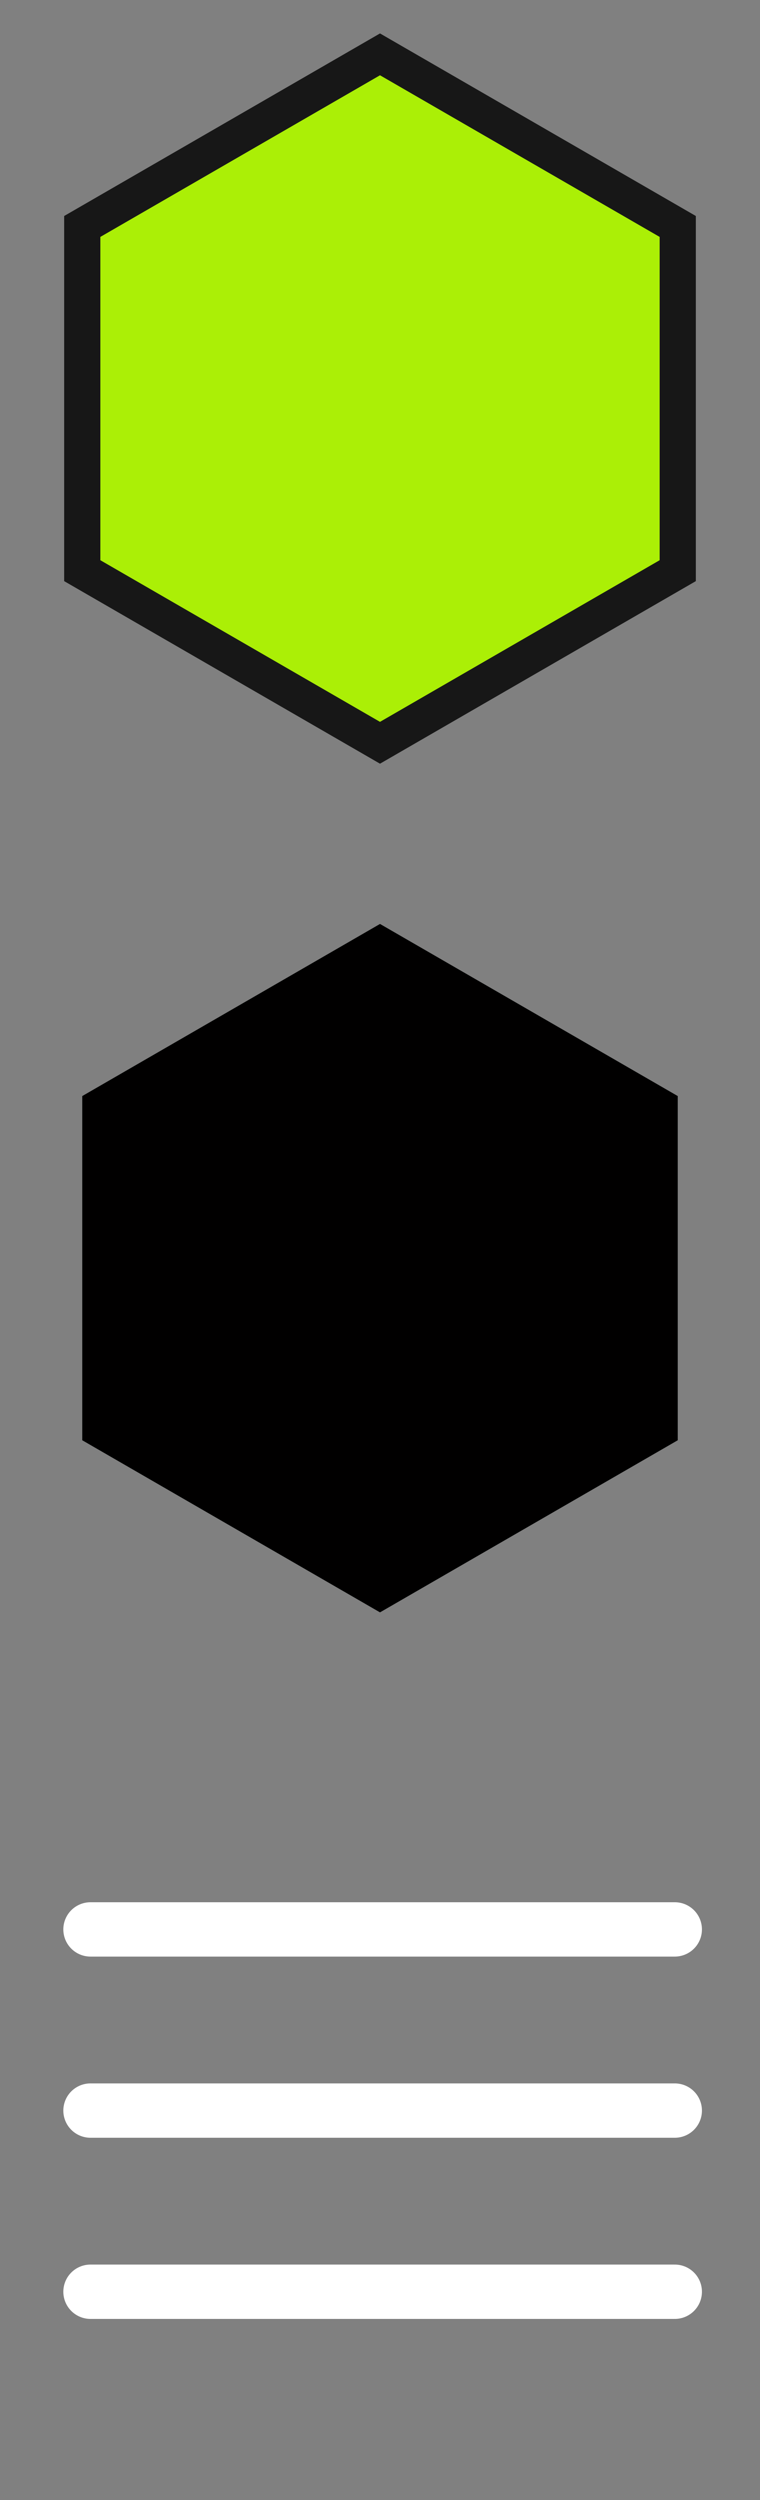 <?xml version="1.0" encoding="UTF-8"?>
<svg width="42px" height="138px" viewBox="0 0 42 138" version="1.1" xmlns="http://www.w3.org/2000/svg" xmlns:xlink="http://www.w3.org/1999/xlink">
    <rect x="0" y="0" width="42" height="138" fill="#808080" stroke="none"/>
    <!-- Generator: Sketch 50.2 (55047) - http://www.bohemiancoding.com/sketch -->
    <title>icons</title>
    <desc>Created with Sketch.</desc>
    <defs></defs>
    <g id="icons" stroke="none" stroke-width="1" fill="none" fill-rule="evenodd">
        <polygon id="Polygon" stroke="#171717" stroke-width="2" fill="#ABEF06" points="21 3 37.454 12.5 37.454 31.5 21 41 4.546 31.5 4.546 12.5"></polygon>
        <polygon id="Polygon-Copy" fill="#010000" points="21 51 37.454 60.5 37.454 79.5 21 89 4.546 79.5 4.546 60.5"></polygon>
        <path d="M5,106.5 L37.291,106.5" id="Line-3" stroke="#FFFFFF" stroke-width="3" stroke-linecap="round"></path>
        <path d="M5,116.5 L37.291,116.5" id="Line-3-Copy" stroke="#FFFFFF" stroke-width="3" stroke-linecap="round"></path>
        <path d="M5,126.5 L37.291,126.5" id="Line-3-Copy-2" stroke="#FFFFFF" stroke-width="3" stroke-linecap="round"></path>
    </g>
</svg>